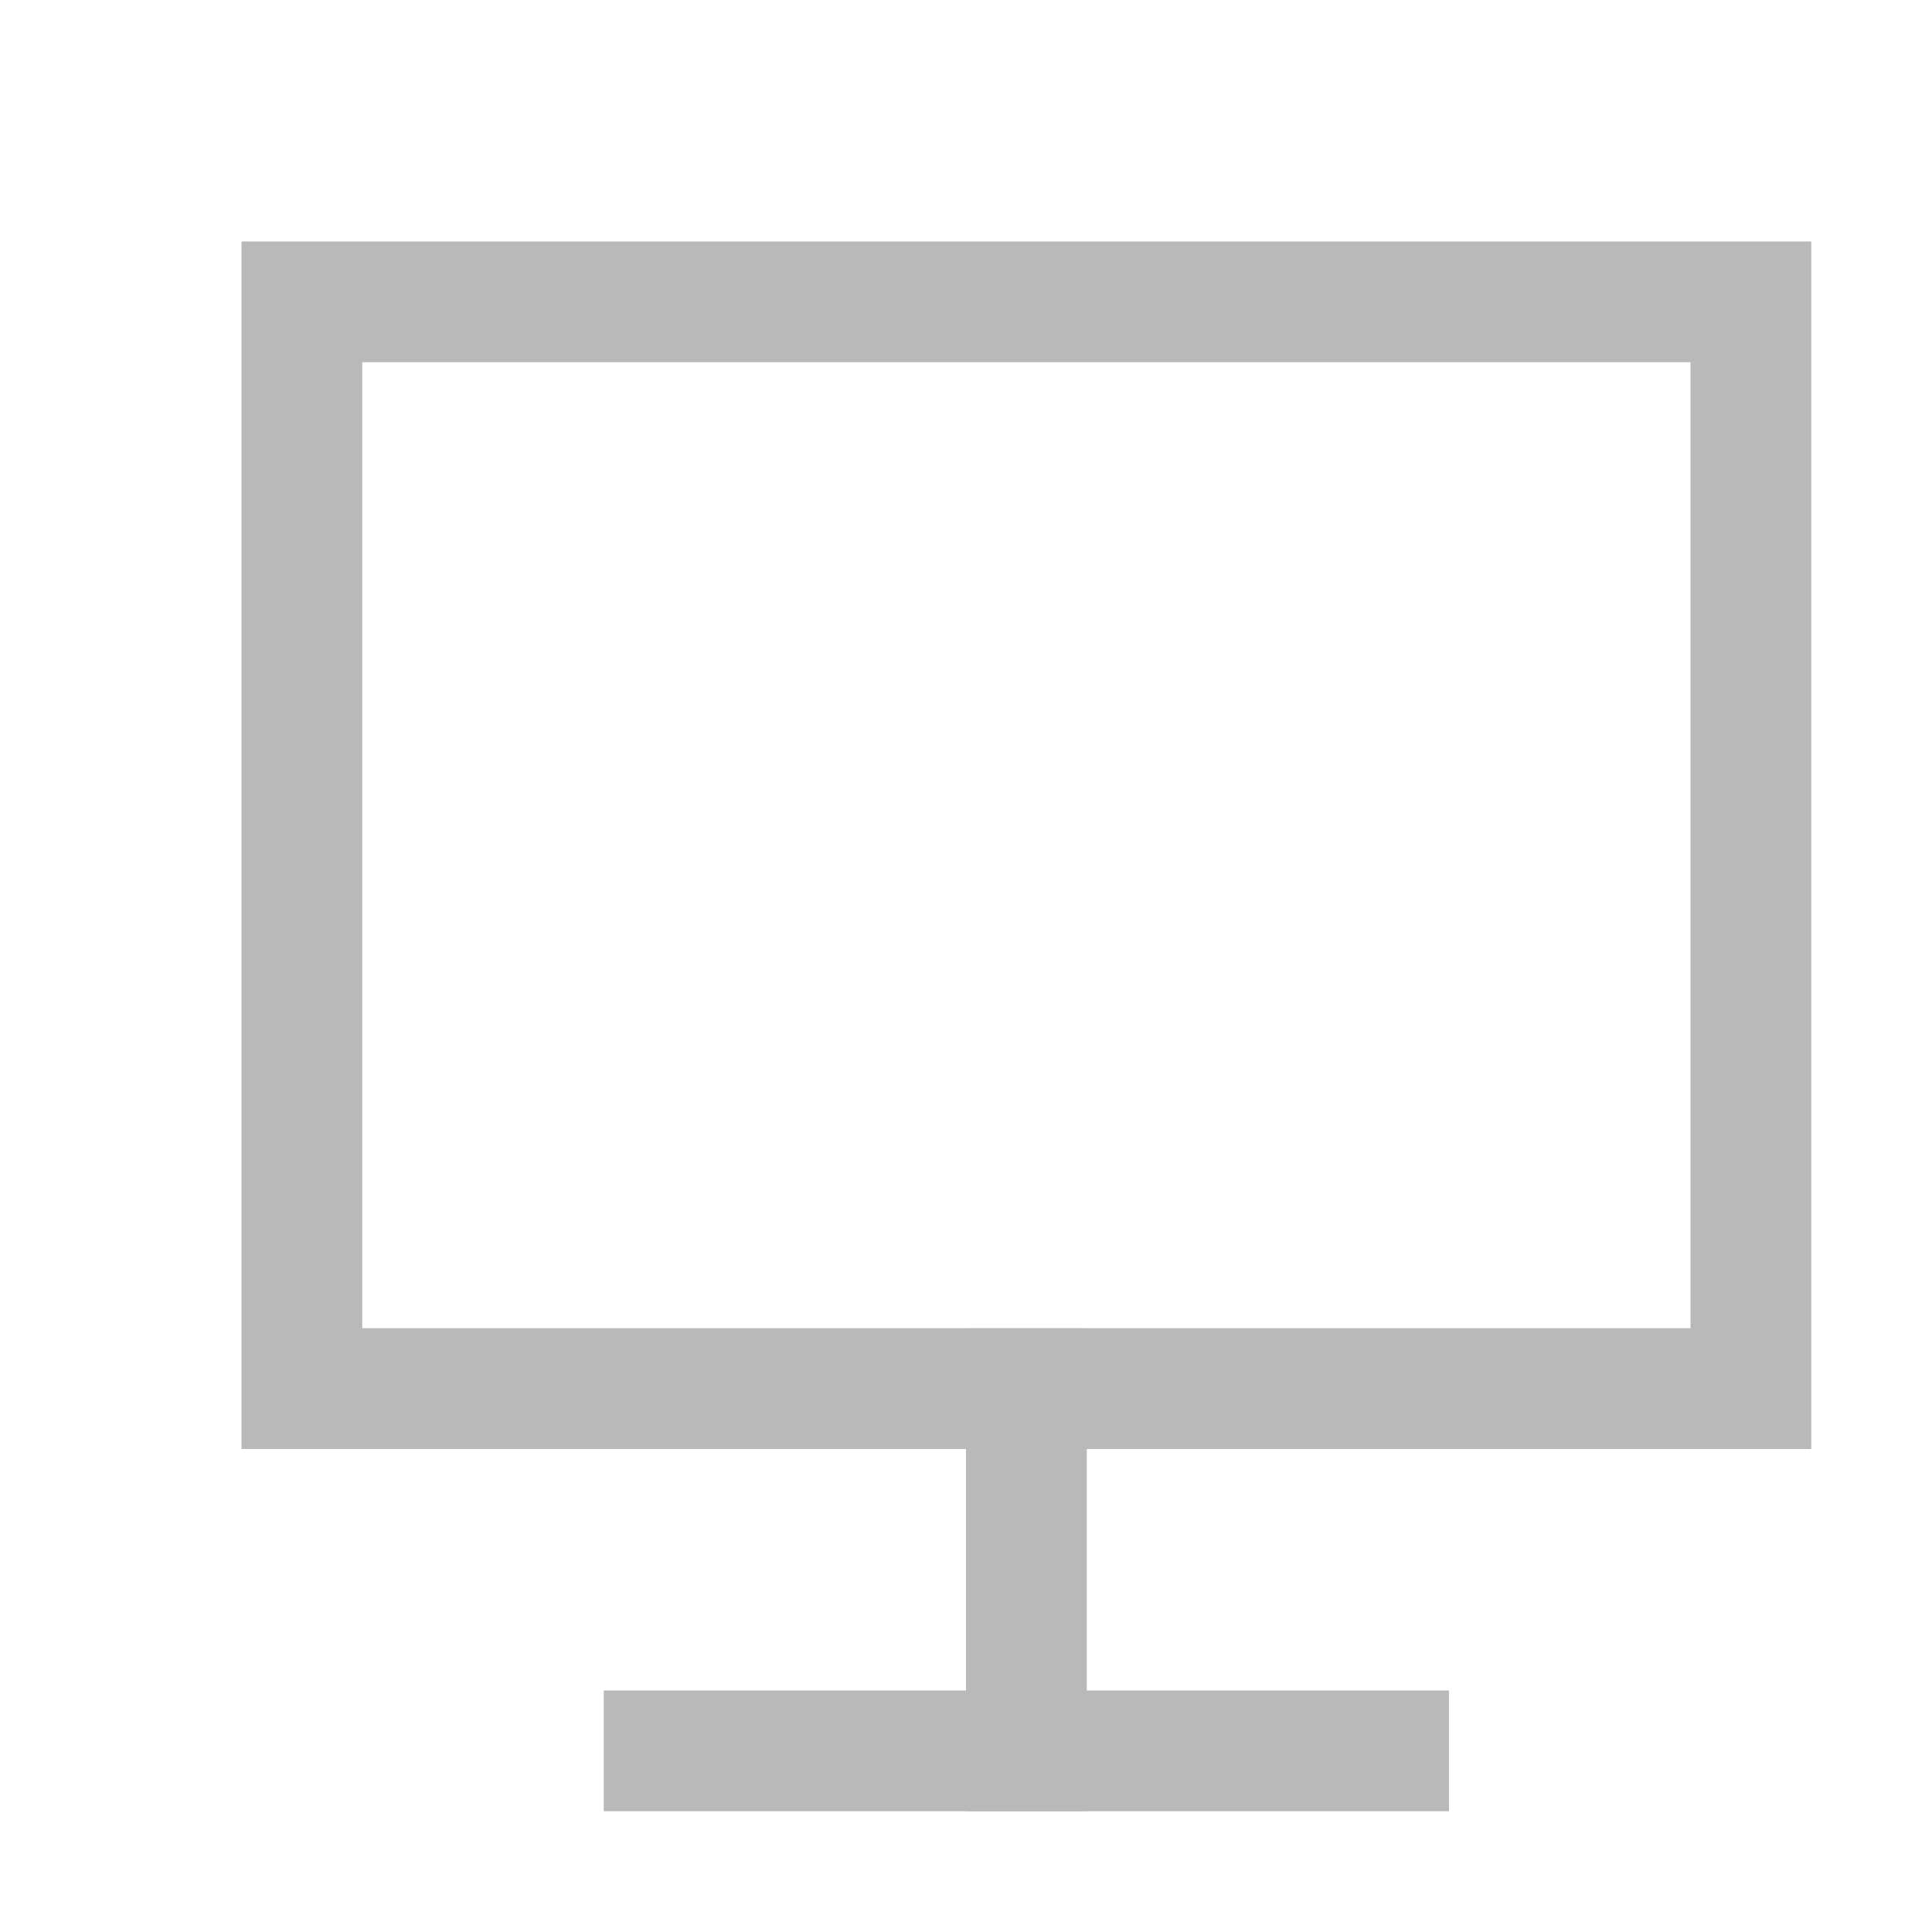 <?xml version="1.0" encoding="UTF-8"?>
<svg width="16px" height="16px" viewBox="0 0 16 16" version="1.1" xmlns="http://www.w3.org/2000/svg" xmlns:xlink="http://www.w3.org/1999/xlink">
    <title>icon / communtiy / menu / html</title>
    <g id="icon-/-communtiy-/-menu-/-html" stroke="none" stroke-width="1" fill="none" fill-rule="evenodd">
        <g id="icon" stroke="#B9B9B9" transform="translate(2, 2)">
            <line x1="6.5" y1="9.5" x2="6.5" y2="12.5" id="Line" stroke-linecap="square"></line>
            <line x1="9.5" y1="12.5" x2="3.5" y2="12.5" id="Line-2" stroke-linecap="square"></line>
            <rect id="Rectangle" x="0.5" y="0.5" width="12" height="9"></rect>
        </g>
    </g>
</svg>
